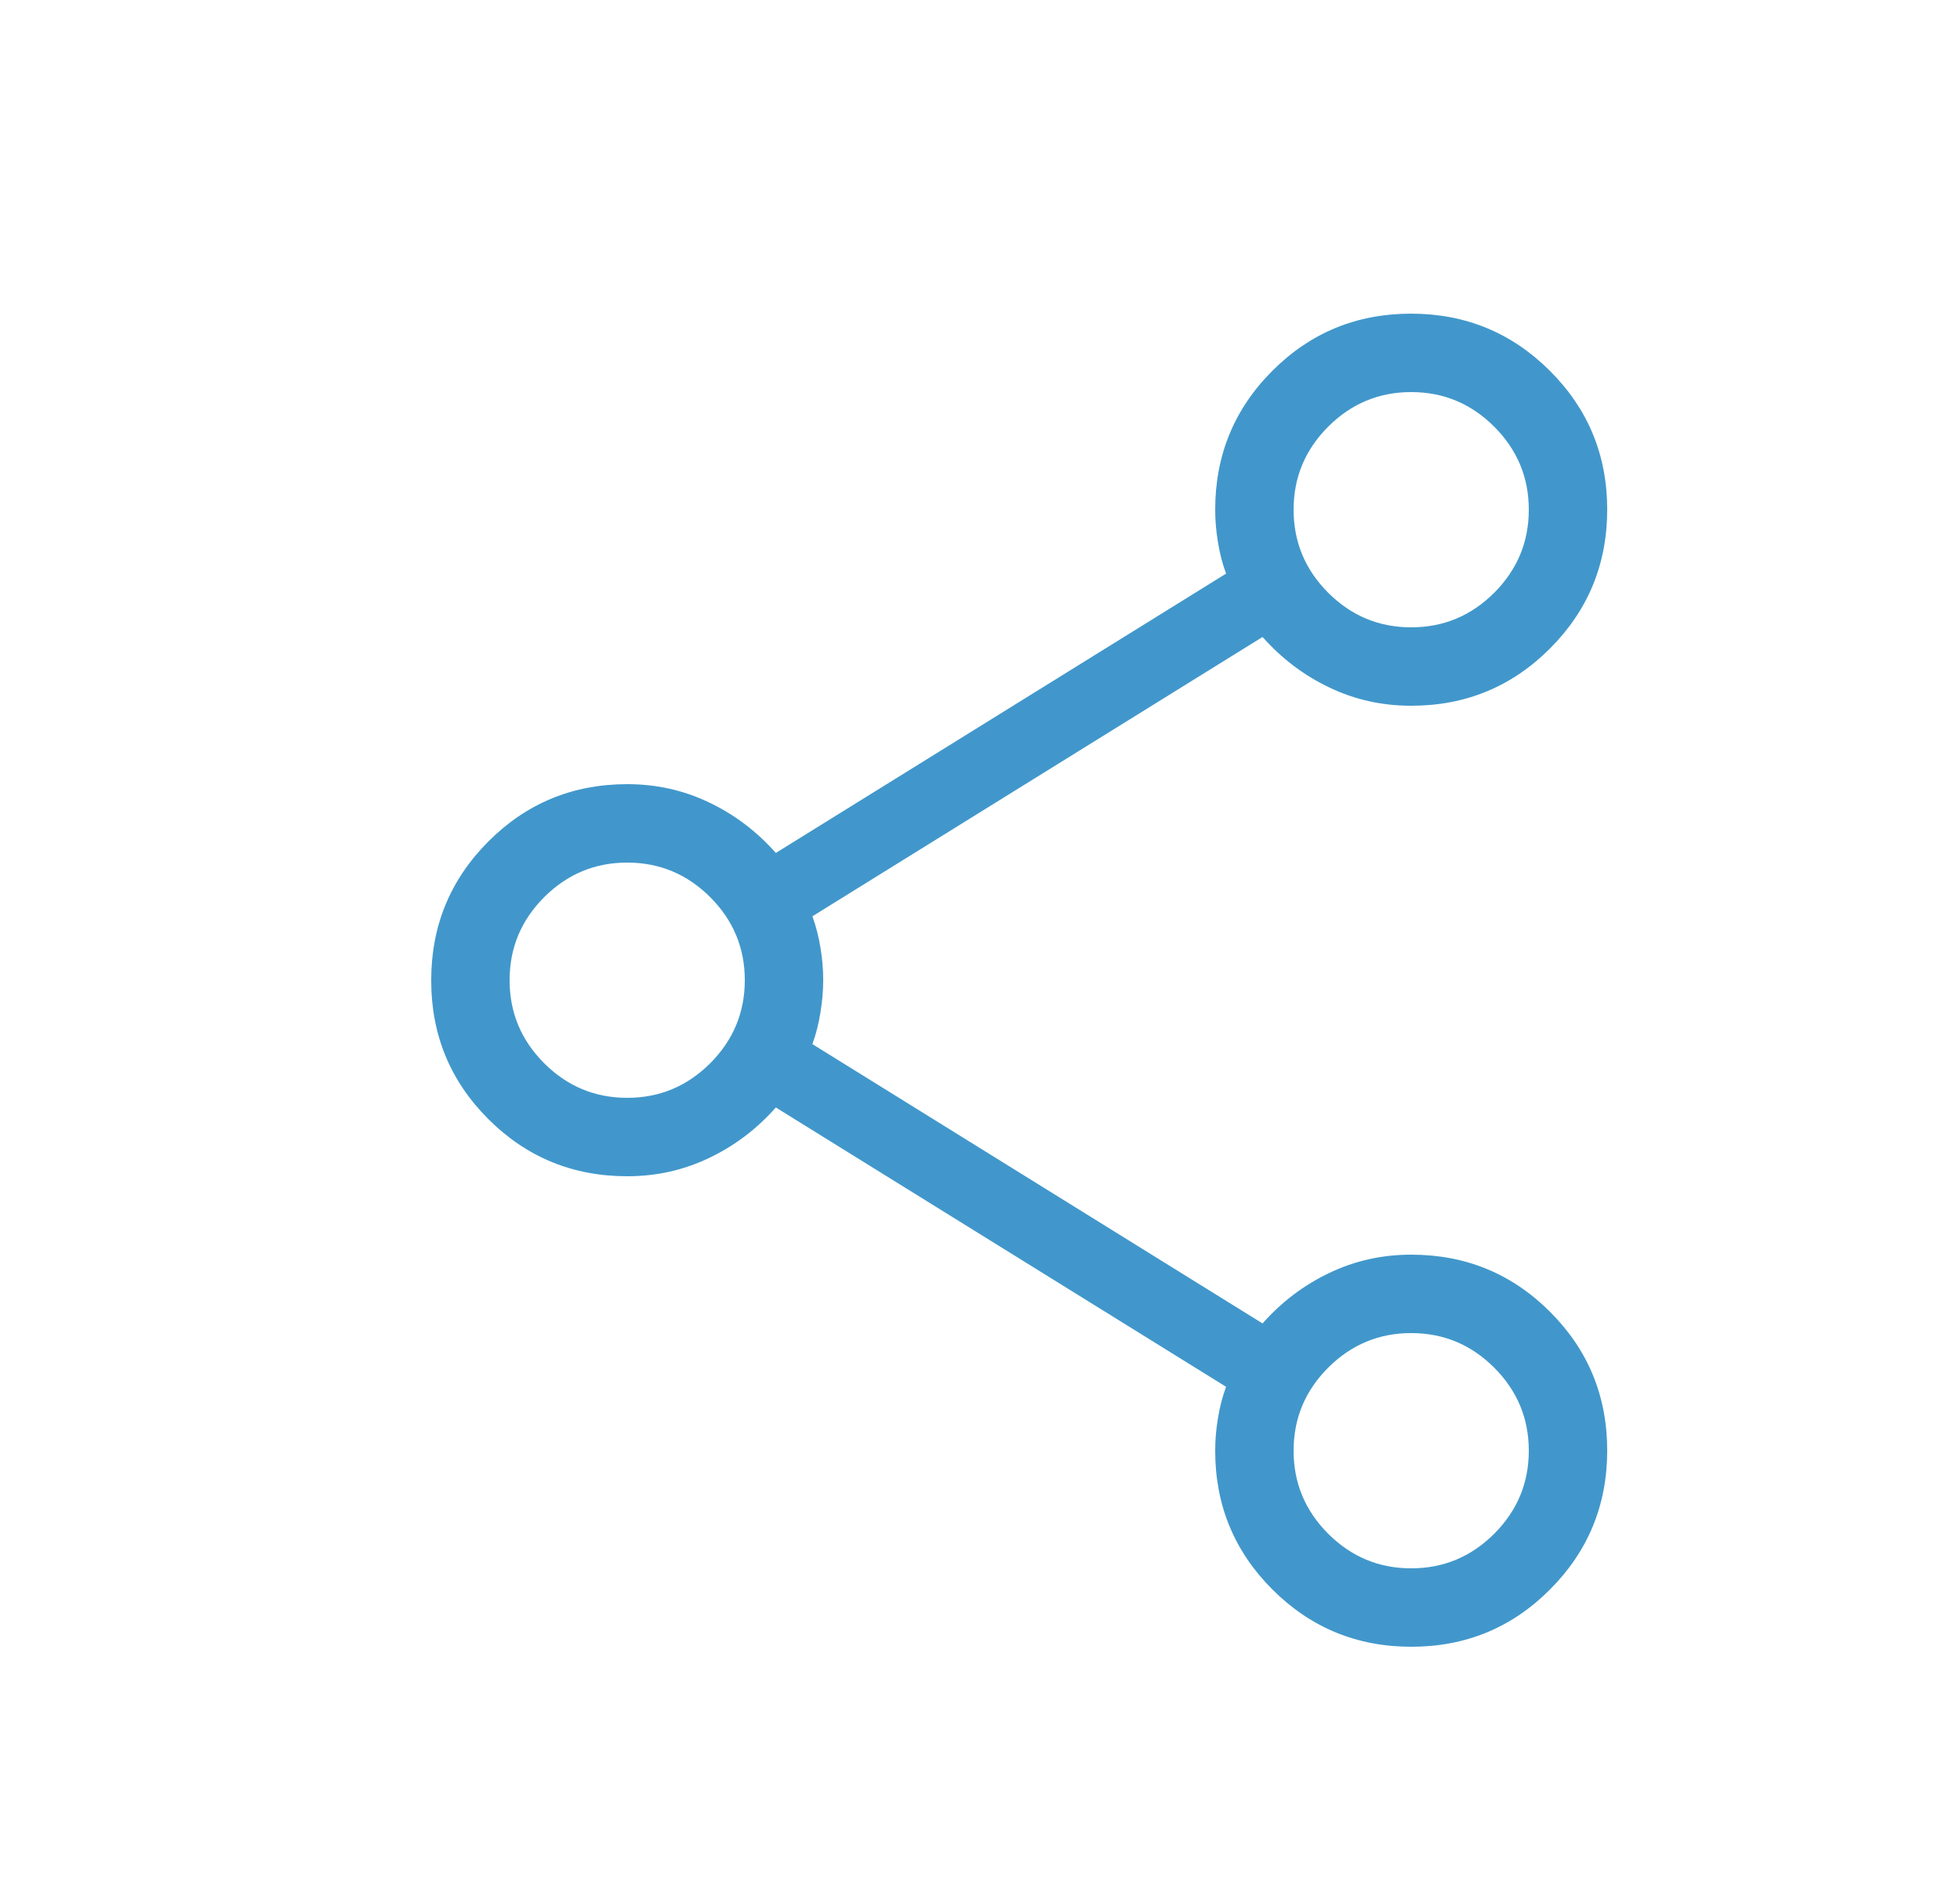 <svg width="25" height="24" viewBox="0 0 25 24" fill="none" xmlns="http://www.w3.org/2000/svg">
<mask id="mask0_14_20930" style="mask-type:alpha" maskUnits="userSpaceOnUse" x="0" y="0" width="25" height="24">
<rect x="0.5" width="24" height="24" fill="#D9D9D9"/>
</mask>
<g mask="url(#mask0_14_20930)">
<path d="M18.002 21C17.308 21 16.718 20.757 16.231 20.271C15.744 19.785 15.5 19.195 15.5 18.5C15.5 18.367 15.511 18.229 15.535 18.087C15.558 17.944 15.592 17.81 15.639 17.685L9.896 14.123C9.651 14.399 9.367 14.614 9.042 14.768C8.718 14.923 8.371 15 8 15C7.306 15 6.715 14.757 6.229 14.271C5.743 13.786 5.5 13.196 5.5 12.502C5.5 11.808 5.743 11.218 6.229 10.731C6.715 10.244 7.306 10 8 10C8.371 10 8.718 10.077 9.042 10.232C9.367 10.386 9.651 10.601 9.896 10.877L15.639 7.315C15.592 7.19 15.558 7.056 15.535 6.913C15.511 6.771 15.5 6.633 15.5 6.5C15.5 5.806 15.743 5.215 16.229 4.729C16.714 4.243 17.304 4 17.998 4C18.692 4 19.282 4.243 19.769 4.729C20.256 5.214 20.5 5.804 20.5 6.498C20.5 7.192 20.257 7.782 19.771 8.269C19.285 8.756 18.695 9 18 9C17.63 9 17.282 8.923 16.958 8.768C16.633 8.614 16.349 8.399 16.104 8.123L10.362 11.685C10.408 11.81 10.442 11.944 10.465 12.085C10.489 12.227 10.5 12.364 10.5 12.496C10.5 12.628 10.489 12.766 10.465 12.911C10.442 13.055 10.408 13.19 10.362 13.315L16.104 16.877C16.349 16.601 16.633 16.386 16.958 16.232C17.282 16.077 17.63 16 18 16C18.695 16 19.285 16.243 19.771 16.729C20.257 17.214 20.5 17.804 20.5 18.498C20.5 19.192 20.257 19.782 19.771 20.269C19.286 20.756 18.696 21 18.002 21ZM18 8C18.412 8 18.764 7.853 19.059 7.559C19.353 7.264 19.5 6.912 19.5 6.5C19.5 6.088 19.353 5.736 19.059 5.441C18.764 5.147 18.412 5 18 5C17.588 5 17.236 5.147 16.941 5.441C16.647 5.736 16.5 6.088 16.5 6.5C16.5 6.912 16.647 7.264 16.941 7.559C17.236 7.853 17.588 8 18 8ZM8 14C8.412 14 8.764 13.853 9.059 13.559C9.353 13.264 9.5 12.912 9.5 12.5C9.5 12.088 9.353 11.736 9.059 11.441C8.764 11.147 8.412 11 8 11C7.588 11 7.236 11.147 6.941 11.441C6.647 11.736 6.5 12.088 6.5 12.5C6.5 12.912 6.647 13.264 6.941 13.559C7.236 13.853 7.588 14 8 14ZM18 20C18.412 20 18.764 19.853 19.059 19.559C19.353 19.264 19.5 18.912 19.5 18.5C19.5 18.088 19.353 17.736 19.059 17.441C18.764 17.147 18.412 17 18 17C17.588 17 17.236 17.147 16.941 17.441C16.647 17.736 16.5 18.088 16.5 18.5C16.5 18.912 16.647 19.264 16.941 19.559C17.236 19.853 17.588 20 18 20Z" fill="#4197CB"/>
</g>
</svg>
